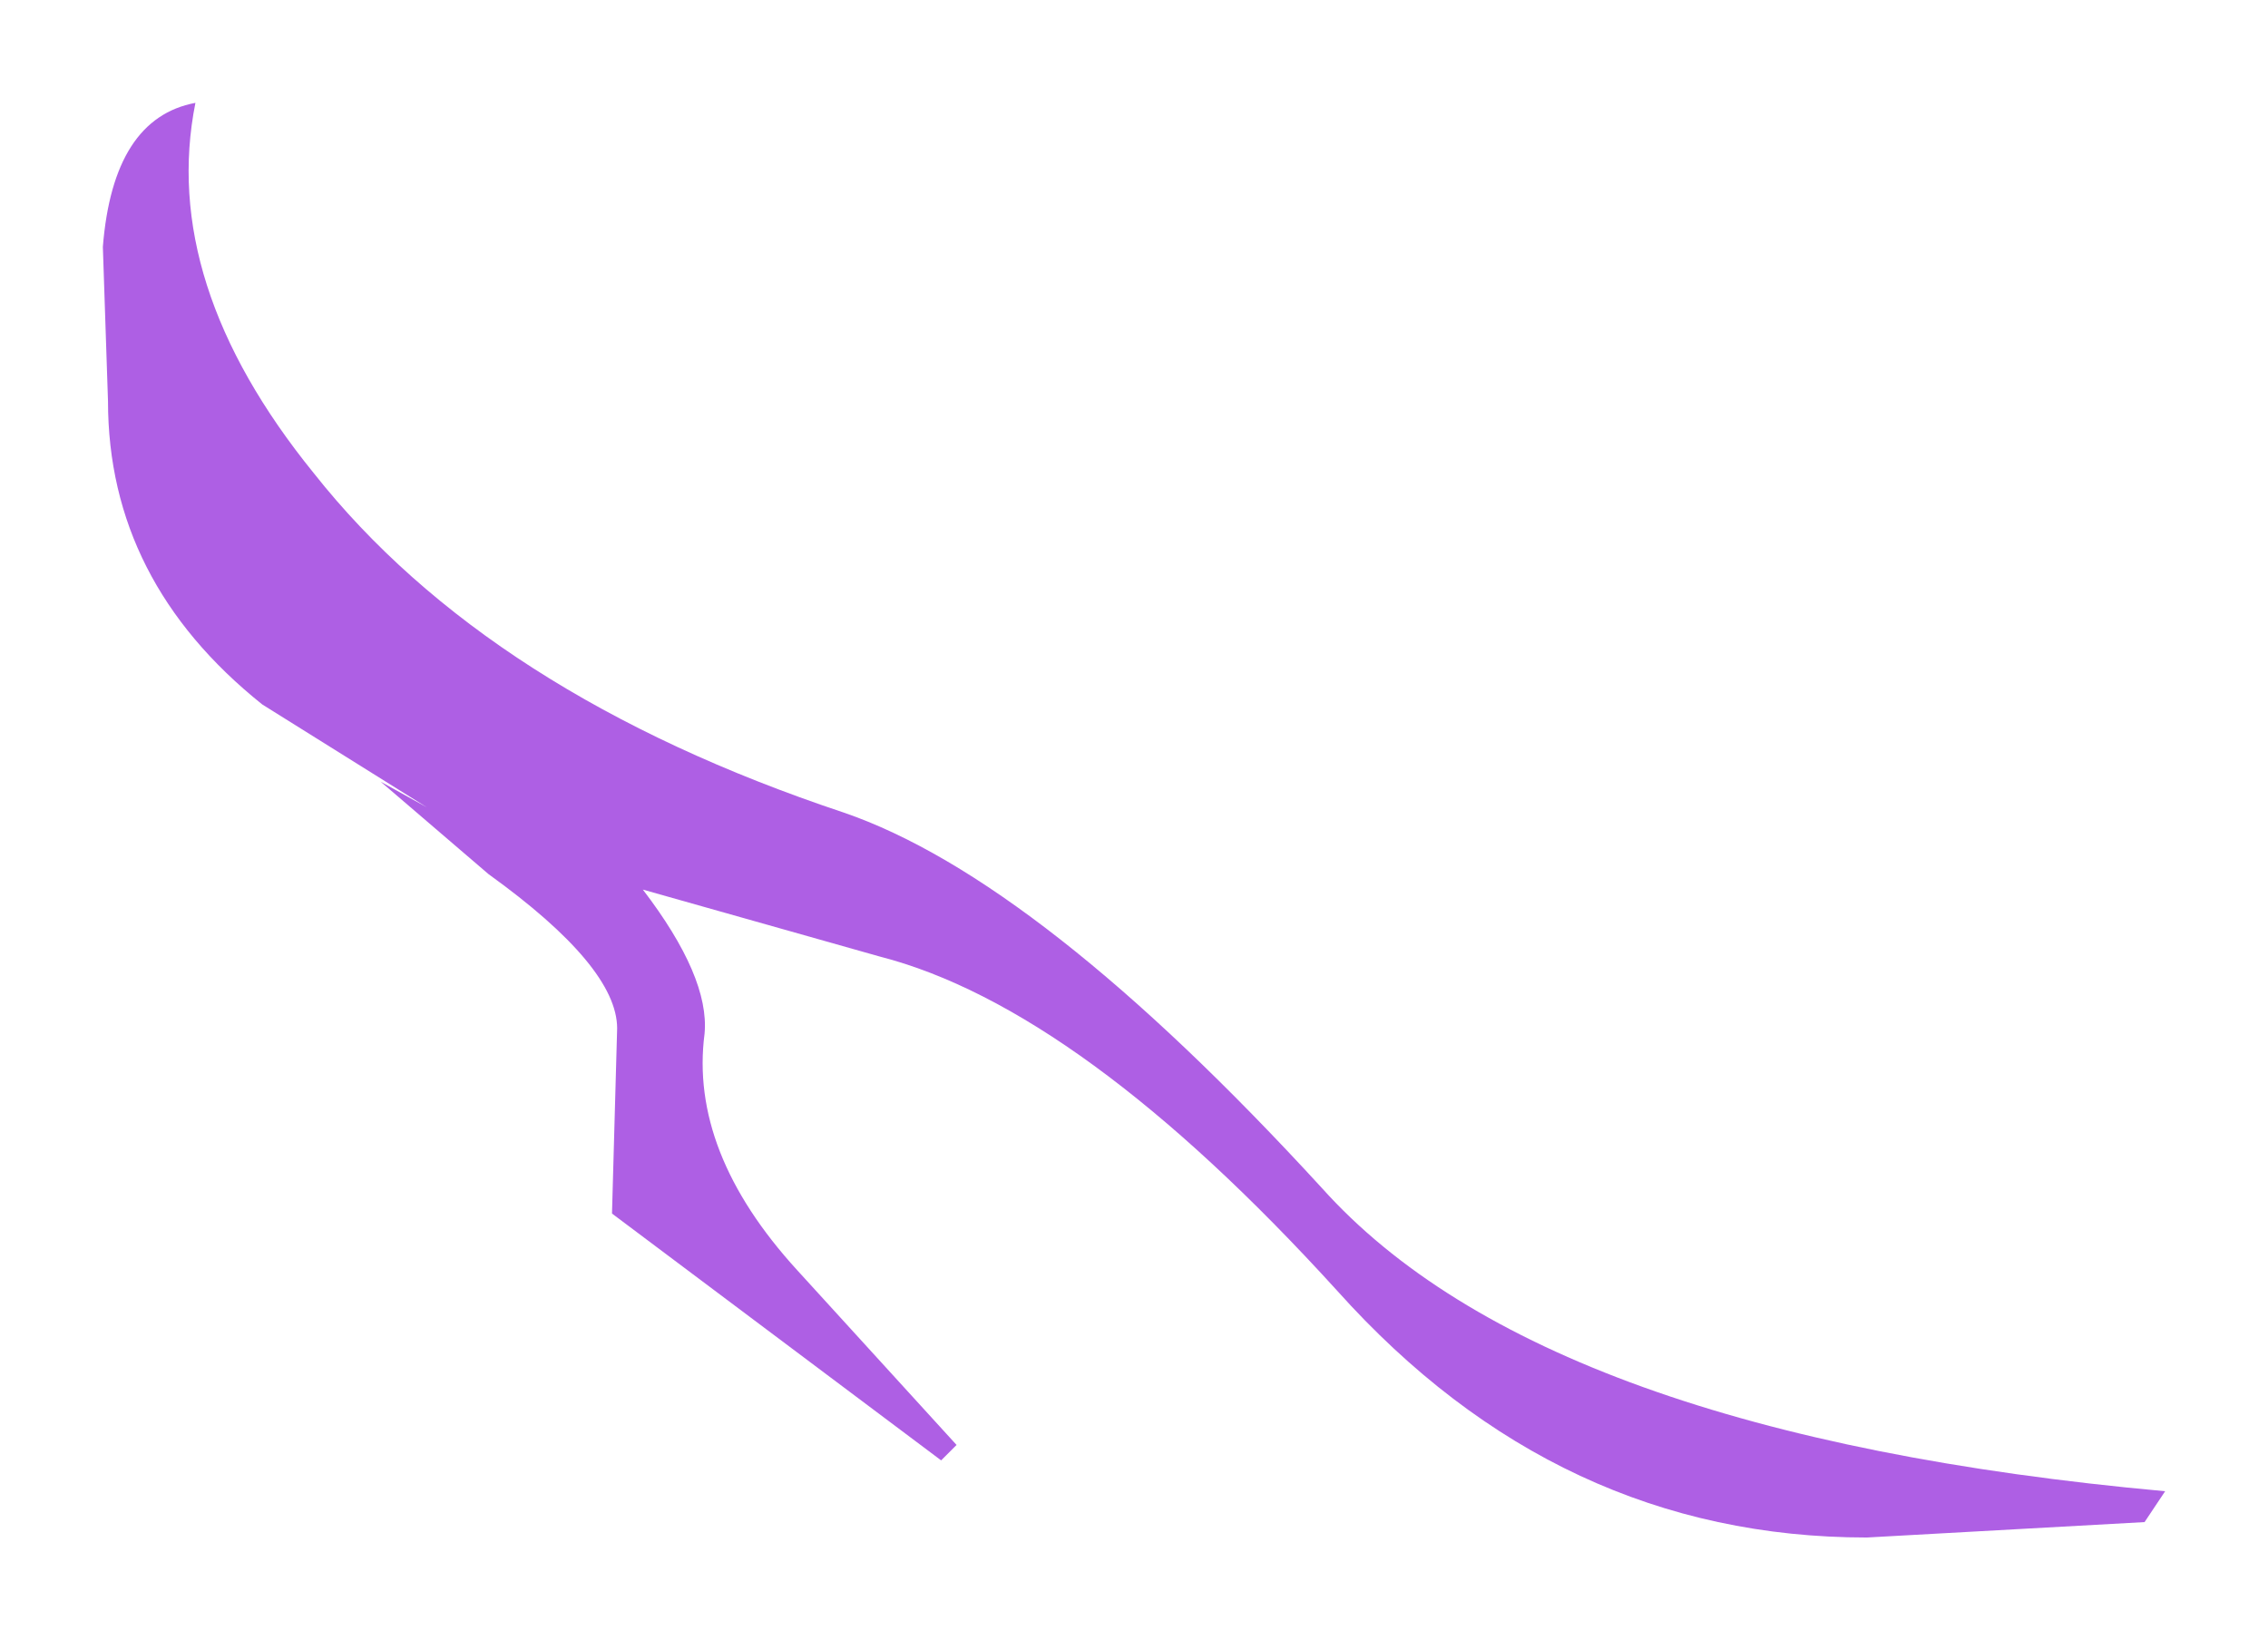 <?xml version="1.0" encoding="UTF-8" standalone="no"?>
<svg xmlns:xlink="http://www.w3.org/1999/xlink" height="15.95px" width="22.05px" xmlns="http://www.w3.org/2000/svg">
  <g transform="matrix(1.0, 0.0, 0.0, 1.0, 9, 3.25)">
    <path d="M-7.1 -2.25 Q-7.45 -0.5 -5.95 1.35 -4.25 3.5 -0.8 4.65 1.1 5.3 3.85 8.3 6.0 10.7 12.05 11.25 L11.85 11.55 9.15 11.7 Q6.15 11.7 4.0 9.3 1.5 6.55 -0.45 6.05 L-2.75 5.4 Q-2.1 6.25 -2.15 6.8 -2.3 7.95 -1.25 9.1 L0.3 10.8 0.15 10.95 -3.05 8.55 -3.0 6.75 Q-3.0 6.15 -4.25 5.25 L-5.3 4.35 -4.85 4.6 -6.45 3.6 Q-7.95 2.4 -7.95 0.65 L-8.0 -0.85 Q-7.9 -2.1 -7.1 -2.25" fill="#ae5fe4" fill-rule="evenodd" stroke="none"/>
  </g>
</svg>